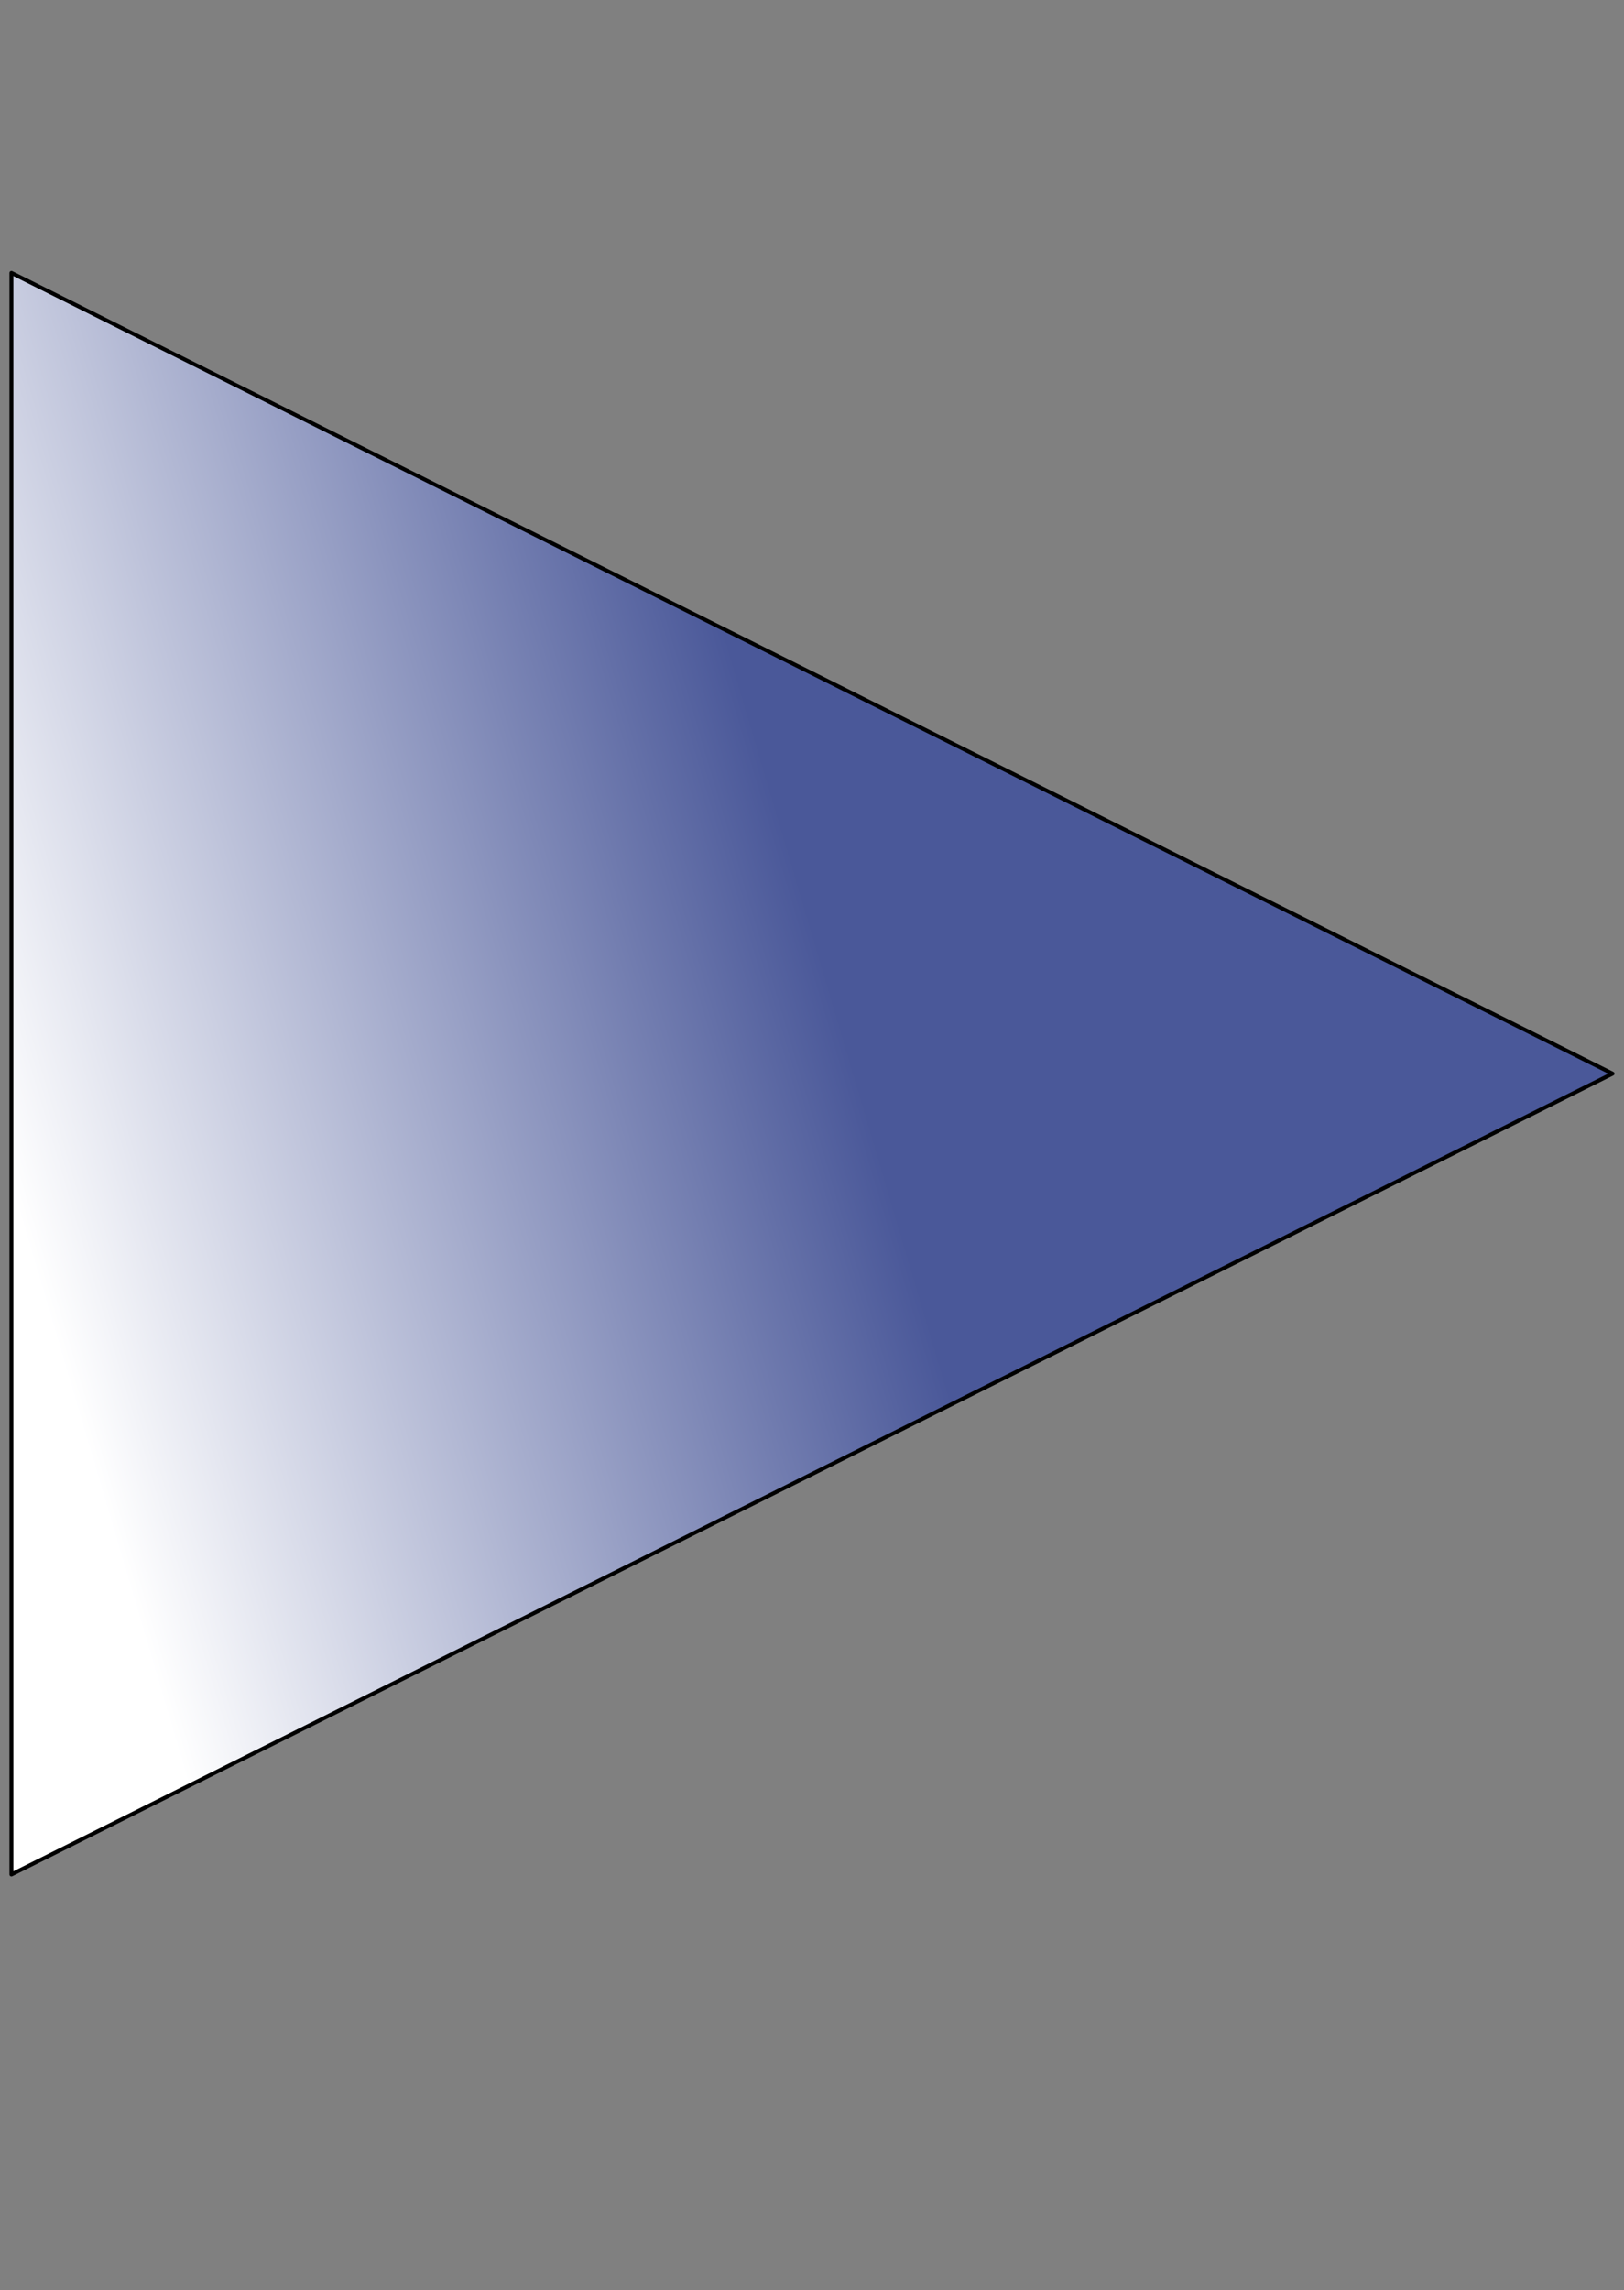 <svg width="500" height="705" viewBox="0 0 500 705" xmlns="http://www.w3.org/2000/svg" xmlns:xlink="http://www.w3.org/1999/xlink">
    <rect x="0" y="0" width="500" height="705" fill="#808080" stroke="none"/>
    <linearGradient id="linearGradient1" x1="13.554" y1="400.336" x2="486.446" y2="260.739" gradientUnits="userSpaceOnUse">
        <stop offset="0" stop-color="#ffffff" stop-opacity="1"/>
        <stop offset="0.526" stop-color="#4a5899" stop-opacity="1"/>
        <stop offset="1" stop-color="#4a5899" stop-opacity="1"/>
    </linearGradient>
    <path id="Triangle" fill="url(#linearGradient1)" fill-rule="evenodd" stroke="#000000" stroke-width="1.21" stroke-linecap="round" stroke-linejoin="round" d="M 496.481 330.538 L 3.519 577.075 L 3.519 84 Z"/>
</svg>
